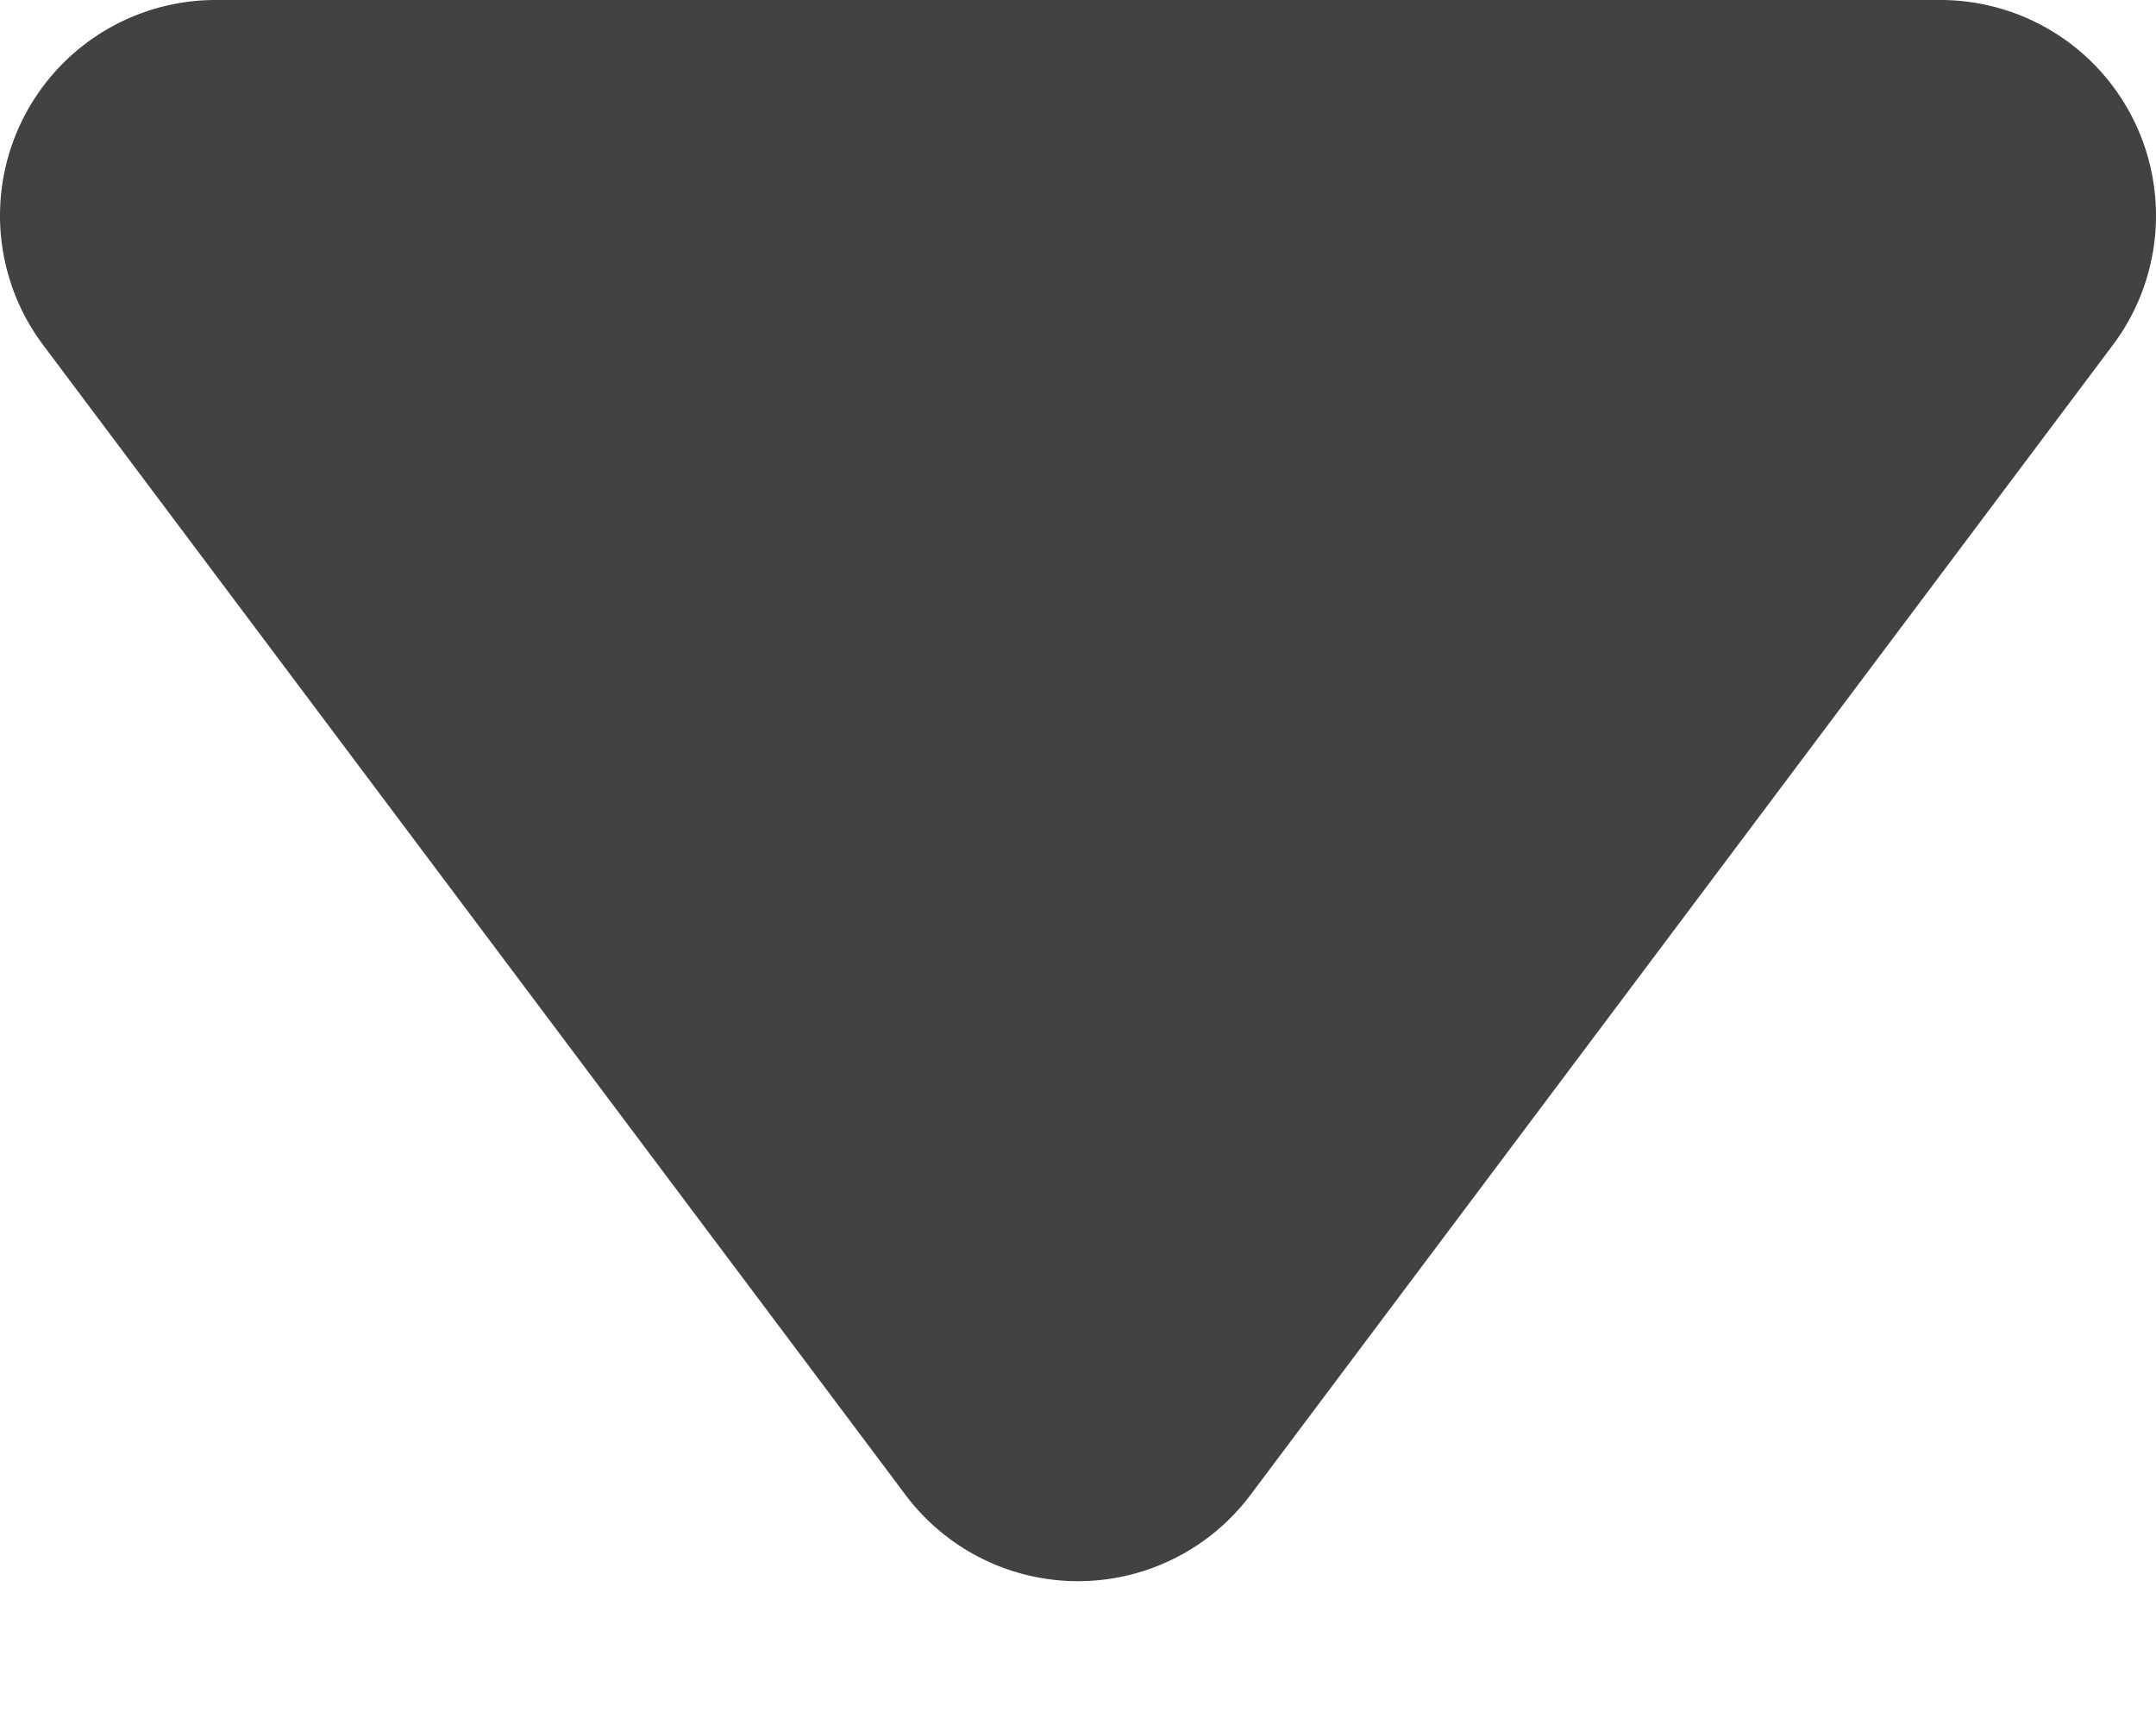 <svg width="10" height="8" viewBox="0 0 10 8" xmlns="http://www.w3.org/2000/svg">
    <path d="m5.8 6.933 4-5.333A1 1 0 0 0 9 0H1a1 1 0 0 0-.8 1.6l4 5.333a1 1 0 0 0 1.6 0z" fill="#424242" fill-rule="evenodd"/>
</svg>
